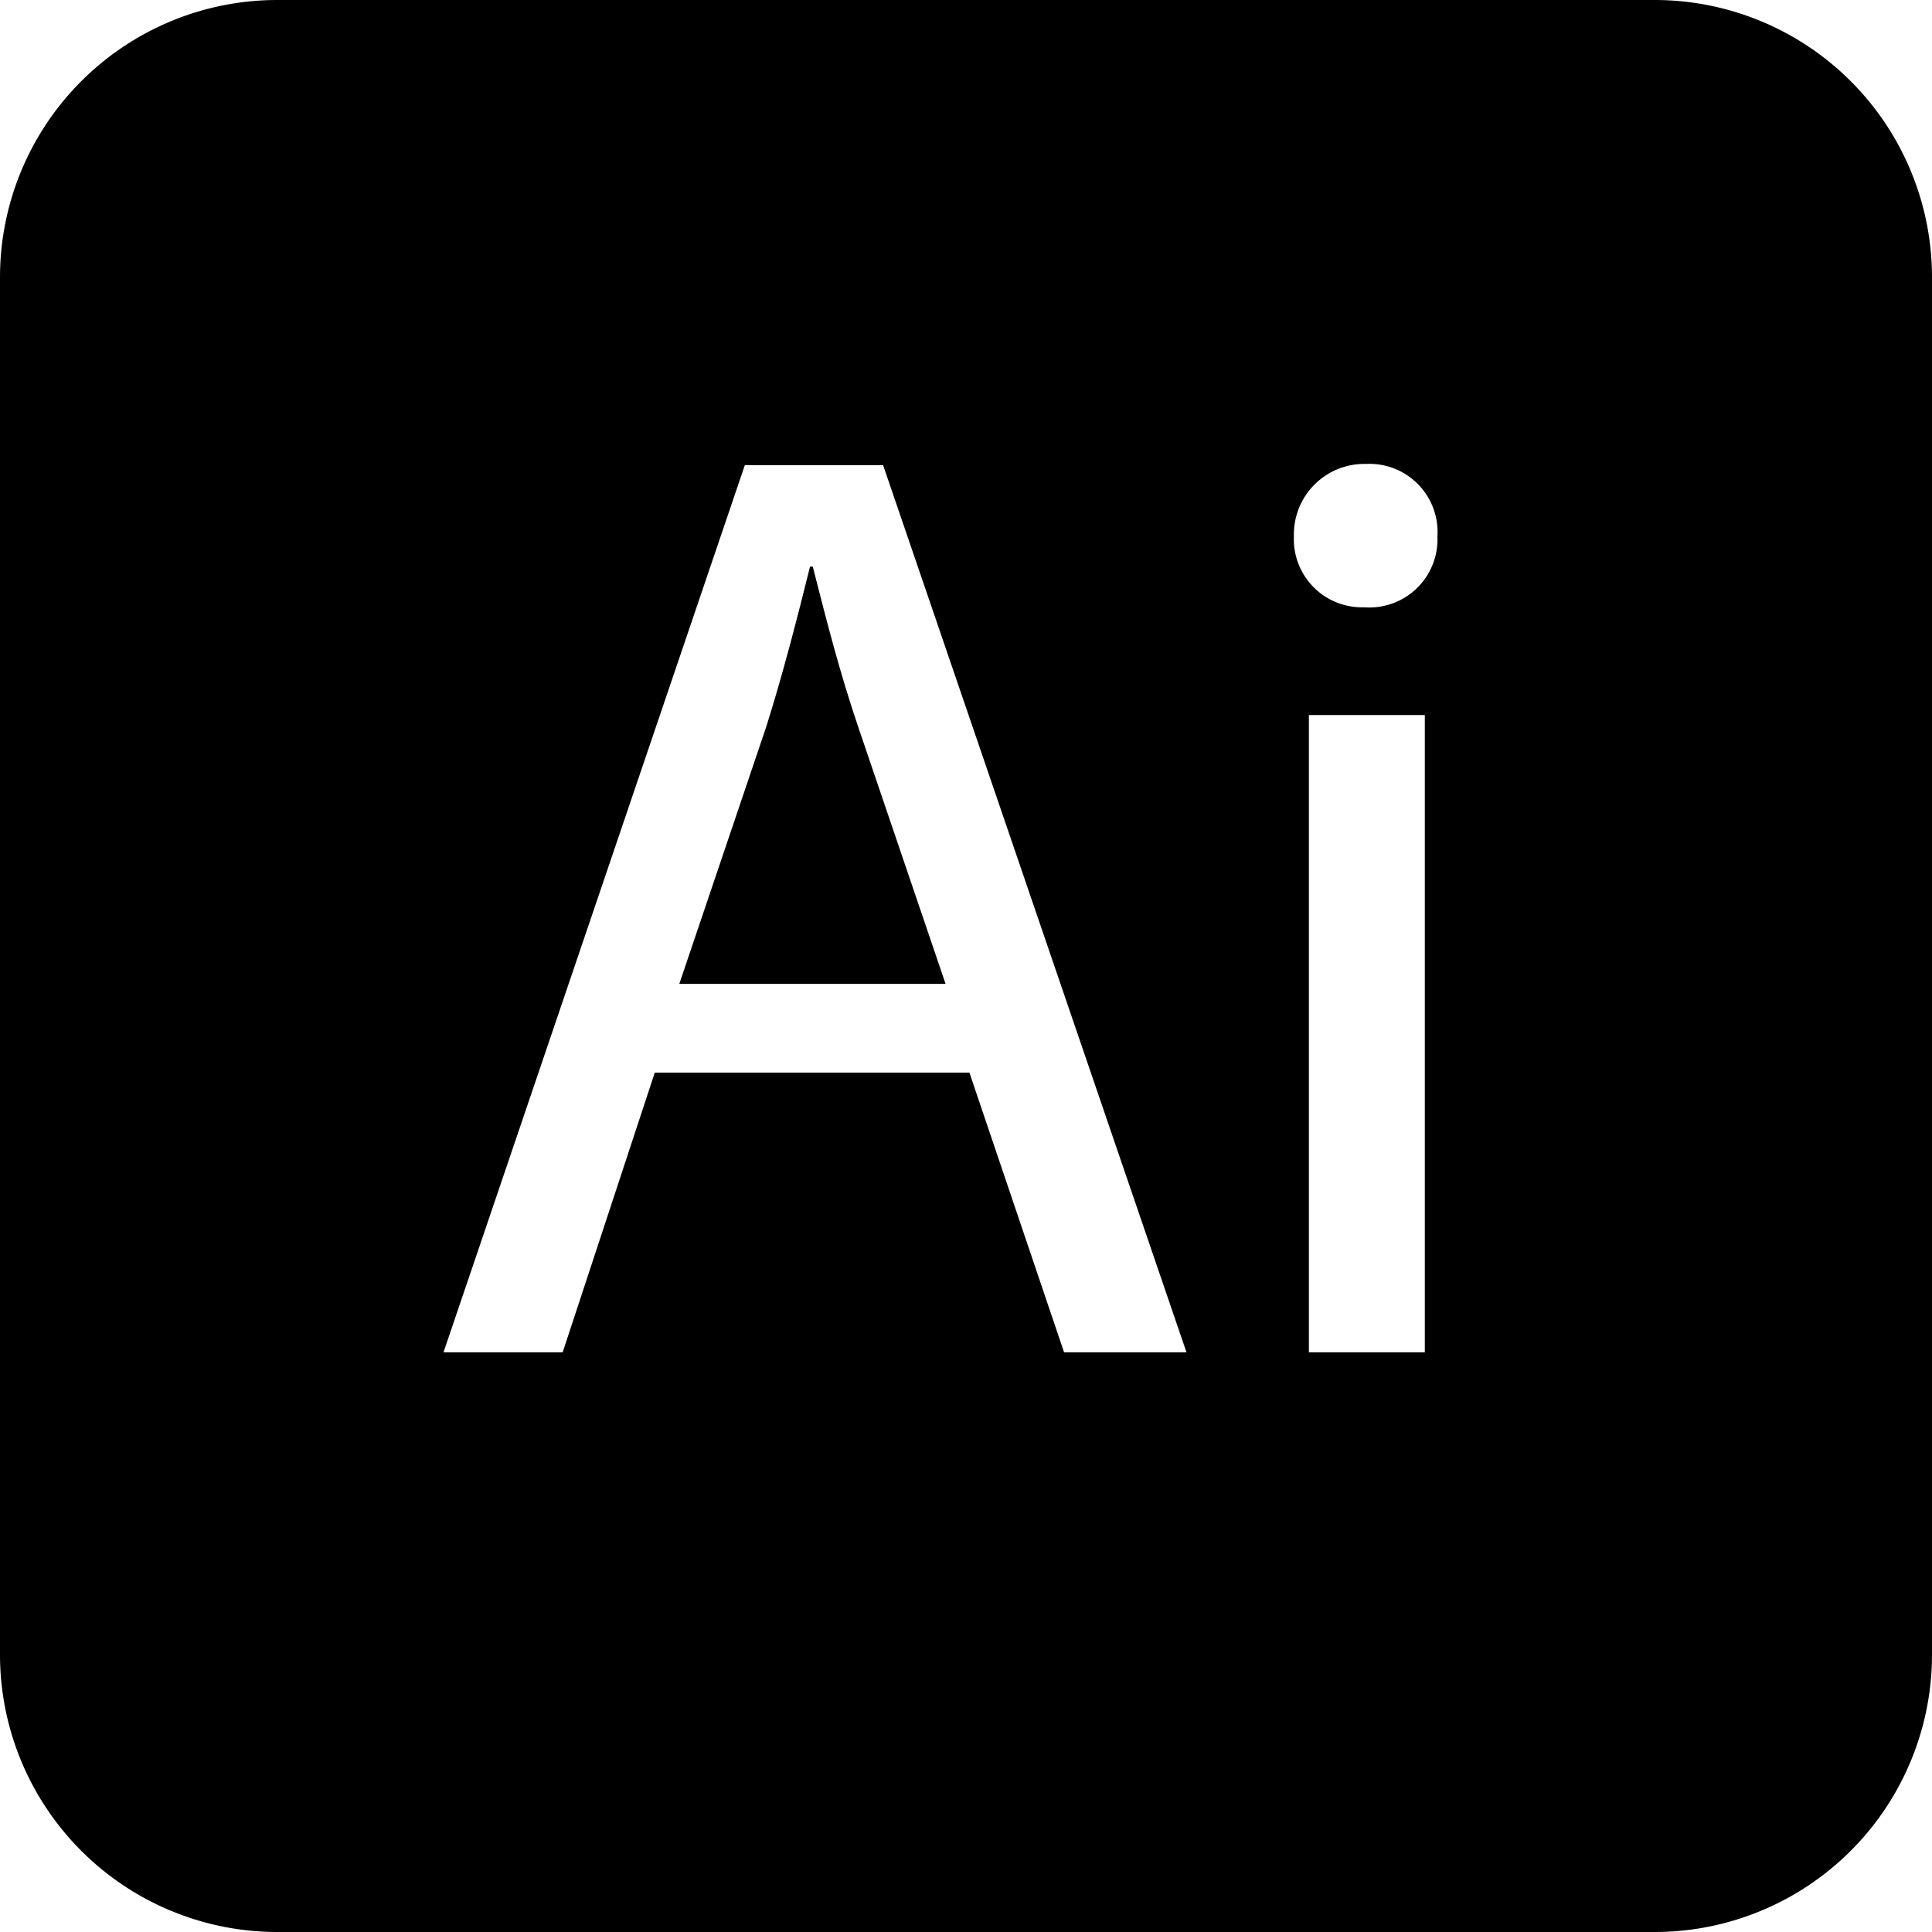 <svg xmlns="http://www.w3.org/2000/svg" viewBox="0 0 113.48 113.48"><defs></defs><title>illustrator</title><g id="Camada_2" data-name="Camada 2"><g id="Camada_1-2" data-name="Camada 1"><path d="M97.19,0H16.29A16.29,16.29,0,0,0,0,16.29v80.9a16.29,16.29,0,0,0,16.29,16.29h80.9a16.29,16.29,0,0,0,16.29-16.29V16.29A16.29,16.29,0,0,0,97.19,0ZM62.5,79.43,56.94,63H38.46L33.05,79.43h-7l17.7-52.11h8.12L69.69,79.43Zm21.19,0H76.88V42h6.81ZM80.13,35.67A4,4,0,0,1,76,31.5a4.14,4.14,0,0,1,4.25-4.25,4,4,0,0,1,4.18,4.25A4,4,0,0,1,80.13,35.67Z"/><path class="cls-1" d="M47.74,33.28h-.16C46.81,36.37,46,39.54,45,42.71l-5.1,15.08H55.54l-5.1-15C49.28,39.38,48.51,36.29,47.74,33.28Z"/></g></g></svg>